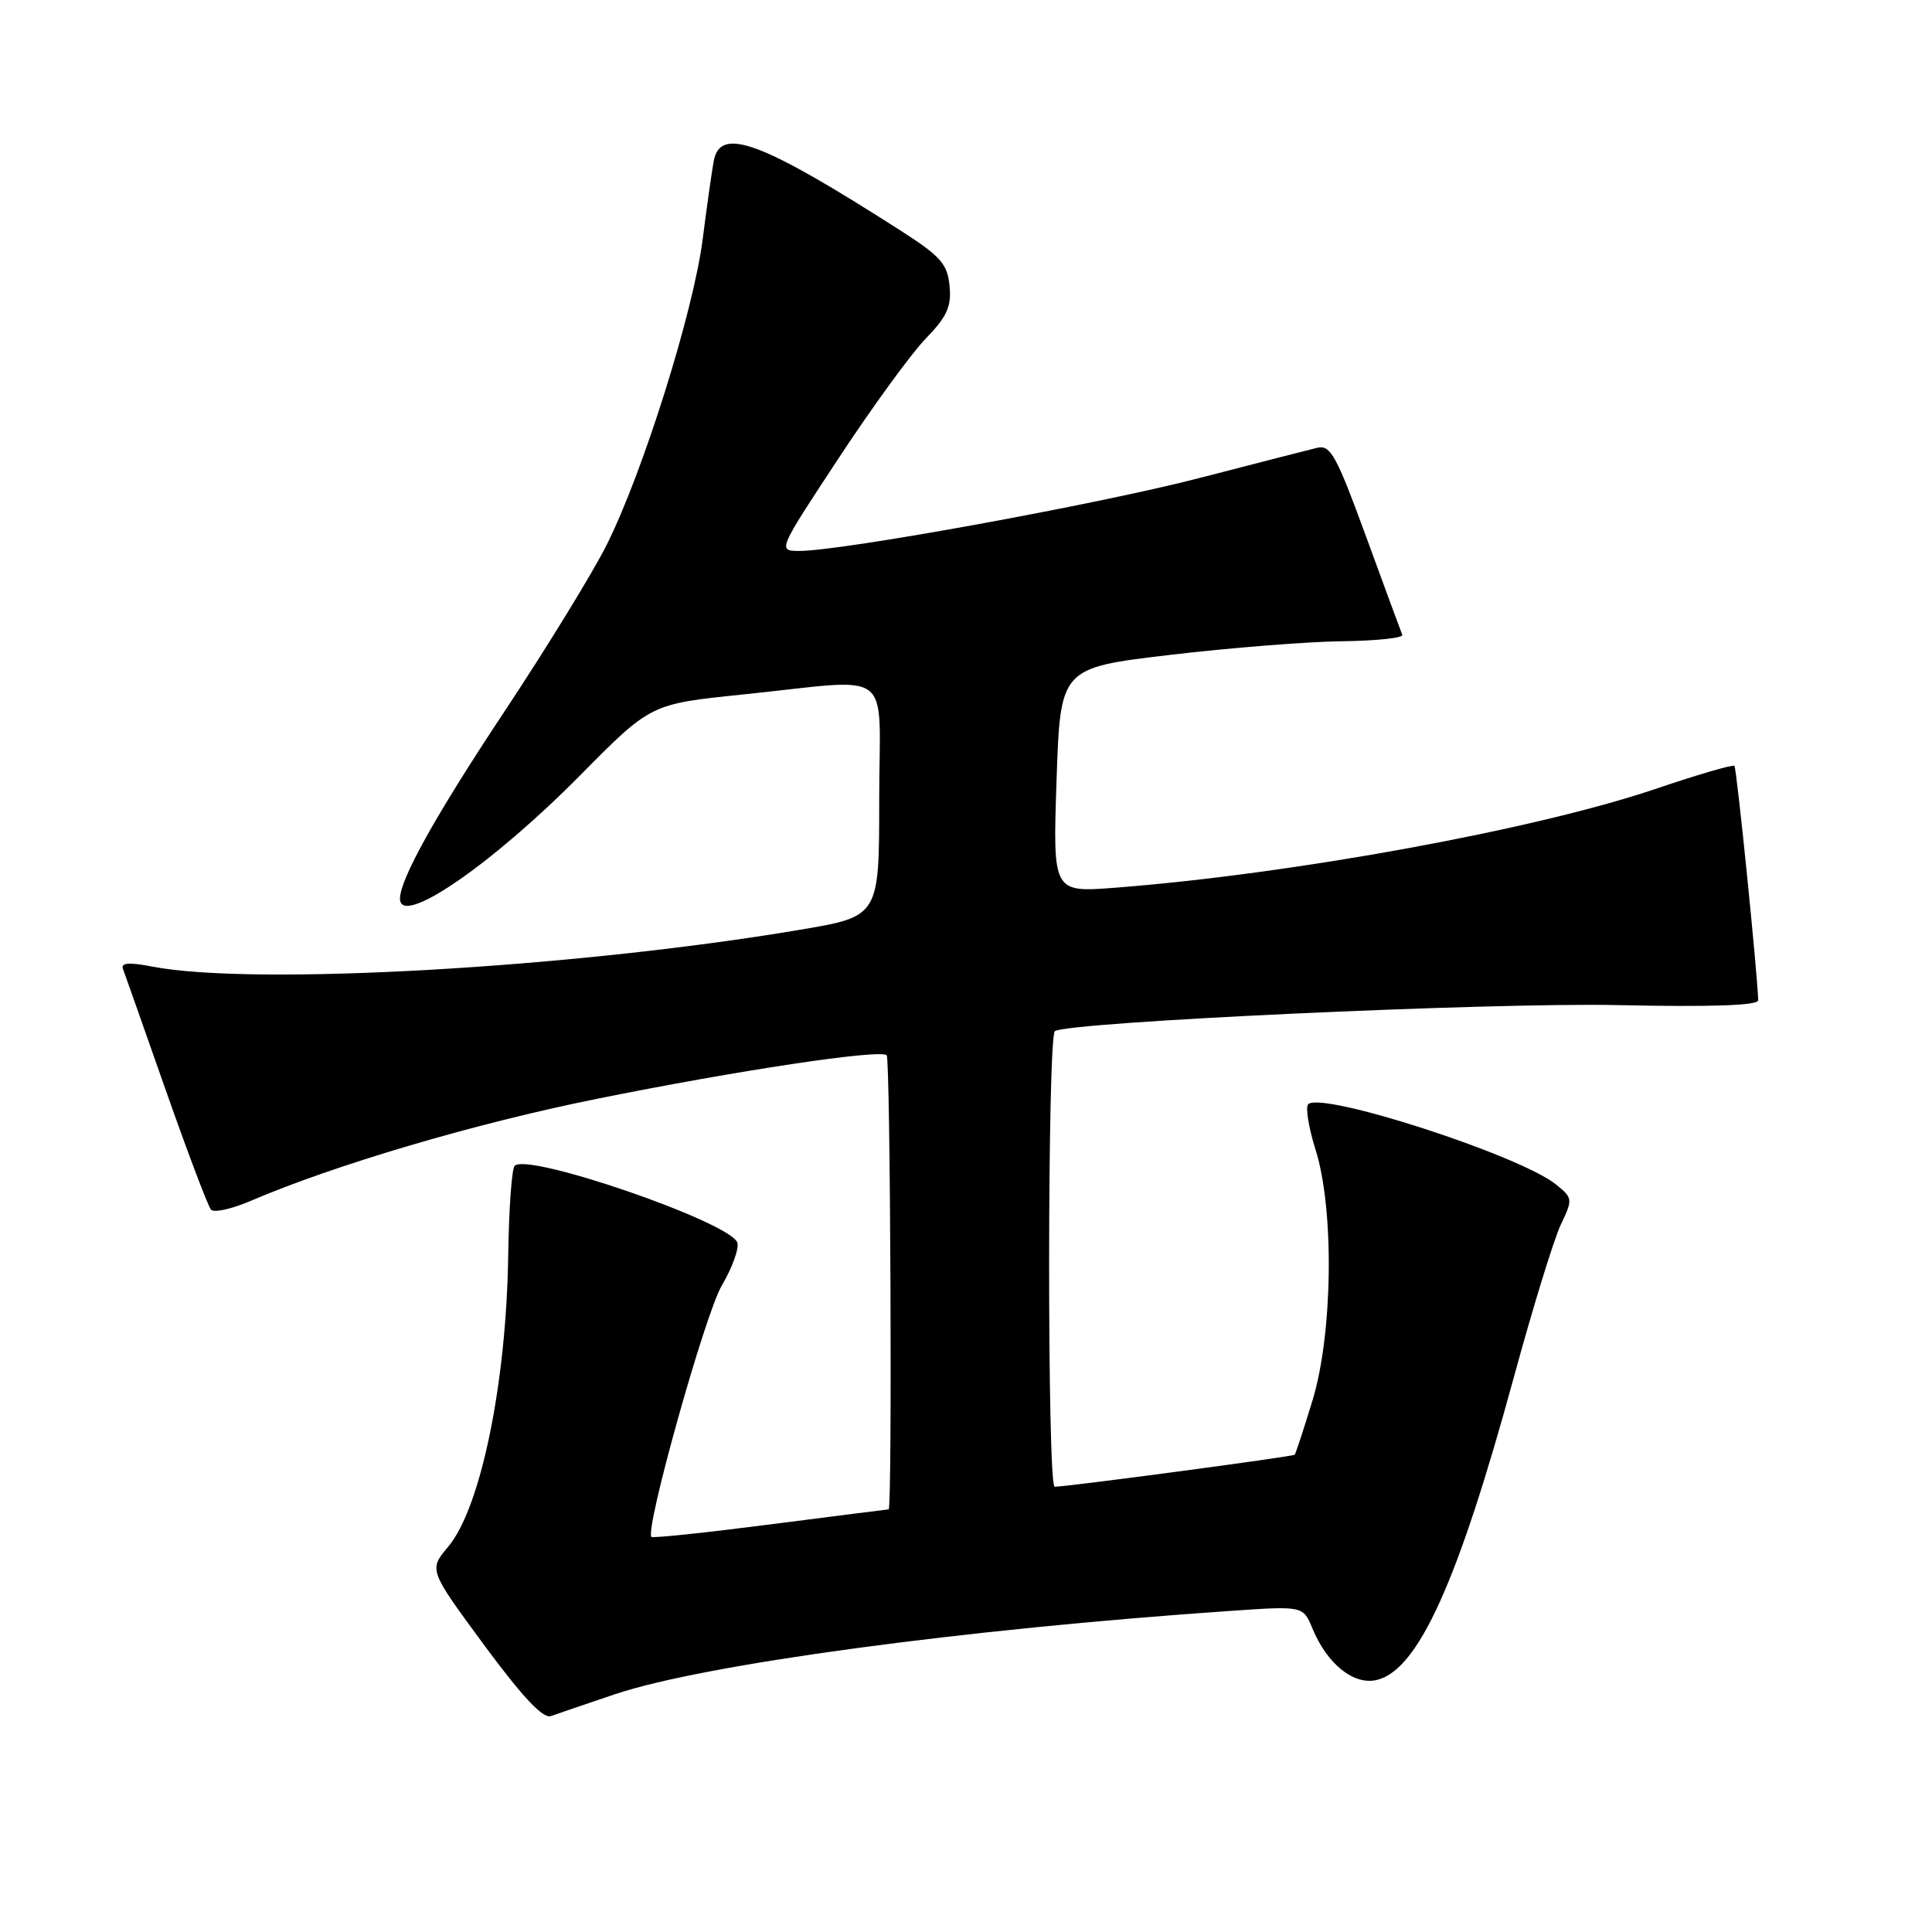 <?xml version="1.0" encoding="UTF-8" standalone="no"?>
<!DOCTYPE svg PUBLIC "-//W3C//DTD SVG 1.1//EN" "http://www.w3.org/Graphics/SVG/1.1/DTD/svg11.dtd" >
<svg xmlns="http://www.w3.org/2000/svg" xmlns:xlink="http://www.w3.org/1999/xlink" version="1.1" viewBox="0 0 256 256">
 <g >
 <path fill="currentColor"
d=" M 81.50 224.49 C 93.29 220.53 127.57 215.89 163.08 213.45 C 172.67 212.79 172.67 212.79 173.91 215.79 C 175.88 220.55 179.43 223.36 182.49 222.59 C 187.94 221.22 193.19 209.61 200.56 182.61 C 203.09 173.32 205.91 164.16 206.82 162.26 C 208.42 158.90 208.40 158.74 206.19 156.96 C 201.43 153.09 175.09 144.57 173.34 146.32 C 172.96 146.71 173.40 149.42 174.32 152.35 C 176.82 160.27 176.61 176.81 173.89 185.64 C 172.74 189.42 171.68 192.62 171.55 192.76 C 171.32 193.01 141.40 197.00 139.75 197.00 C 138.75 197.00 138.78 137.25 139.78 136.63 C 141.79 135.40 197.24 132.83 214.25 133.18 C 226.81 133.45 232.99 133.23 232.97 132.54 C 232.86 128.82 230.12 101.78 229.82 101.48 C 229.61 101.28 224.96 102.64 219.47 104.50 C 203.56 109.91 171.31 115.81 147.73 117.63 C 139.50 118.26 139.50 118.26 140.00 103.38 C 140.50 88.50 140.50 88.50 155.00 86.78 C 162.97 85.84 173.24 85.02 177.81 84.97 C 182.38 84.91 185.98 84.53 185.81 84.12 C 185.64 83.71 183.48 77.86 181.02 71.12 C 177.07 60.32 176.30 58.91 174.52 59.34 C 173.41 59.61 166.41 61.40 158.97 63.33 C 145.62 66.80 111.59 73.00 105.94 73.00 C 103.03 73.00 103.03 73.00 111.10 60.75 C 115.53 54.01 120.73 46.87 122.65 44.88 C 125.49 41.95 126.09 40.63 125.82 37.88 C 125.54 34.96 124.65 33.96 119.25 30.50 C 100.92 18.77 95.49 16.73 94.59 21.25 C 94.35 22.49 93.68 27.19 93.11 31.69 C 91.88 41.32 85.18 62.65 80.36 72.25 C 78.50 75.96 72.42 85.86 66.86 94.25 C 57.76 107.96 53.00 116.49 53.00 119.08 C 53.00 122.93 65.16 114.59 76.94 102.67 C 86.22 93.28 86.22 93.28 98.36 92.03 C 118.90 89.93 116.50 88.09 116.50 105.97 C 116.50 121.43 116.50 121.43 106.00 123.20 C 75.98 128.26 33.59 130.67 20.19 128.08 C 17.11 127.48 16.00 127.57 16.29 128.37 C 16.52 128.99 19.08 136.25 21.98 144.50 C 24.88 152.75 27.57 159.85 27.96 160.29 C 28.35 160.72 30.71 160.20 33.20 159.13 C 44.38 154.34 62.90 148.87 79.00 145.62 C 97.64 141.85 116.65 138.99 117.49 139.83 C 117.99 140.32 118.24 200.00 117.75 200.00 C 117.61 200.00 110.56 200.90 102.07 201.99 C 93.59 203.08 86.50 203.83 86.32 203.65 C 85.41 202.74 93.41 174.16 95.63 170.36 C 97.05 167.95 97.97 165.37 97.69 164.63 C 96.64 161.90 69.95 152.71 68.20 154.47 C 67.81 154.85 67.43 160.19 67.34 166.33 C 67.10 183.30 63.69 199.84 59.38 204.96 C 56.81 208.01 56.81 208.01 64.15 217.98 C 69.23 224.86 71.96 227.77 73.00 227.39 C 73.83 227.09 77.65 225.79 81.50 224.49 Z "/>
</g>
</svg>